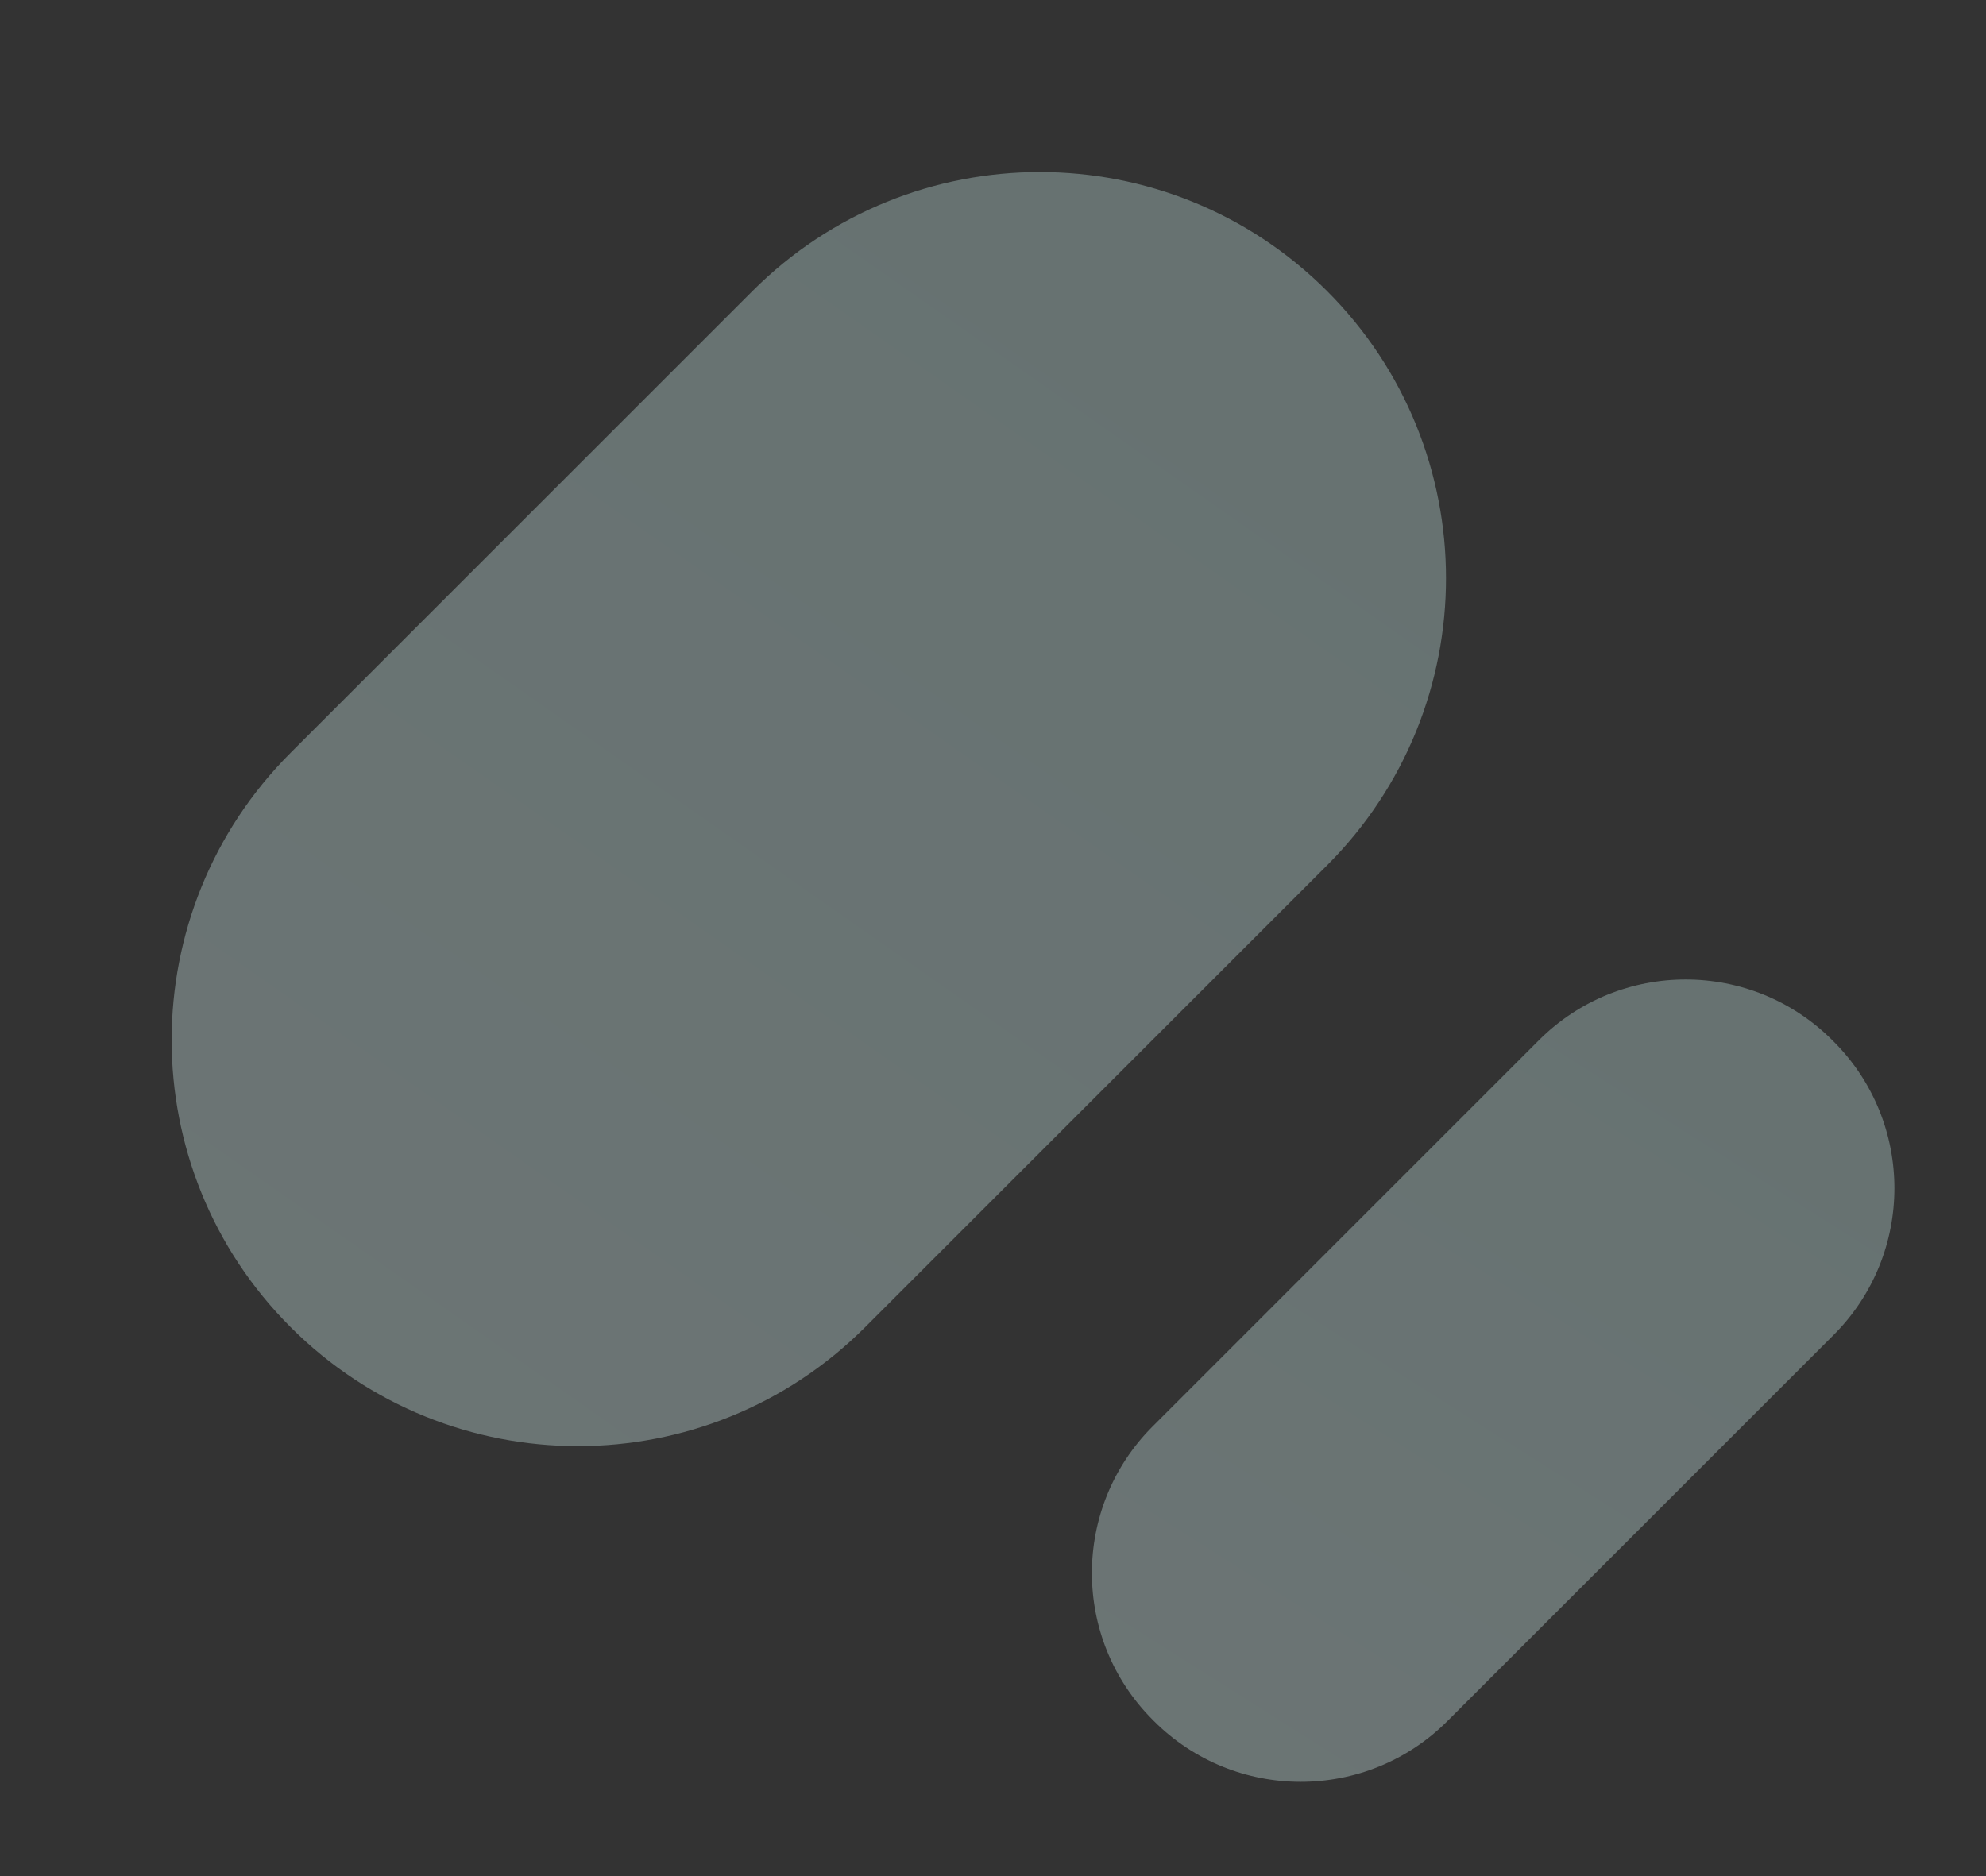 <svg width="200" height="189" viewBox="0 0 200 189" fill="none" xmlns="http://www.w3.org/2000/svg">
<rect x="0" y="0" width="200" height="189" fill="#333333" stroke="none"/>
<g opacity="0.34">
<path d="M75.781 29.311L29.269 75.823C13.292 91.799 13.292 117.703 29.269 133.679C45.246 149.656 71.149 149.656 87.126 133.679L133.638 87.167C149.614 71.19 149.614 45.287 133.638 29.311C117.661 13.334 91.758 13.334 75.781 29.311Z" fill="url(#paint0_linear_4119_86)"/>
<path d="M154.971 104.779L116.08 143.67C107.918 151.832 107.918 165.065 116.08 173.227L116.206 173.354C124.368 181.516 137.602 181.516 145.764 173.354L184.655 134.463C192.817 126.301 192.817 113.067 184.655 104.905L184.528 104.779C176.366 96.617 163.133 96.617 154.971 104.779Z" fill="url(#paint1_linear_4119_86)"/>
</g>
<defs>
<linearGradient id="paint0_linear_4119_86" x1="38.819" y1="161.389" x2="123.567" y2="40.505" gradientUnits="userSpaceOnUse">
<stop stop-color="#D9F3F2"/>
<stop offset="1" stop-color="#CAEBE9"/>
</linearGradient>
<linearGradient id="paint1_linear_4119_86" x1="119.746" y1="188.803" x2="171.055" y2="107.766" gradientUnits="userSpaceOnUse">
<stop stop-color="#D9F3F2"/>
<stop offset="1" stop-color="#CAEBE9"/>
</linearGradient>
</defs>
</svg>
